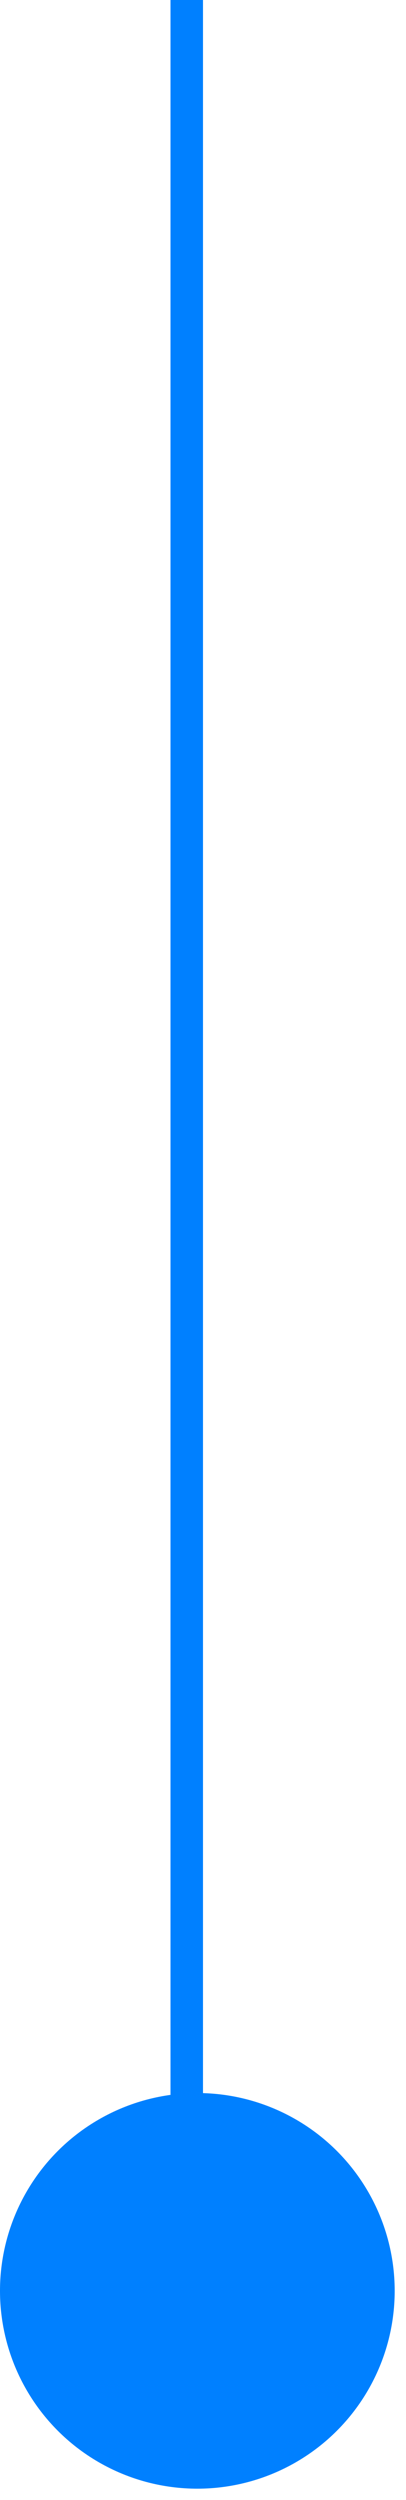 <svg width="28" height="172" viewBox="0 0 28 172" fill="none" xmlns="http://www.w3.org/2000/svg">
<line x1="12.879" y1="157.999" x2="12.879" y2="-0.001" stroke="#0080FF" stroke-width="2.241"/>
<circle cx="13.61" cy="13.61" r="13.61" transform="matrix(1 0 0 -1 0 171.22)" fill="#0080FF"/>
</svg>
